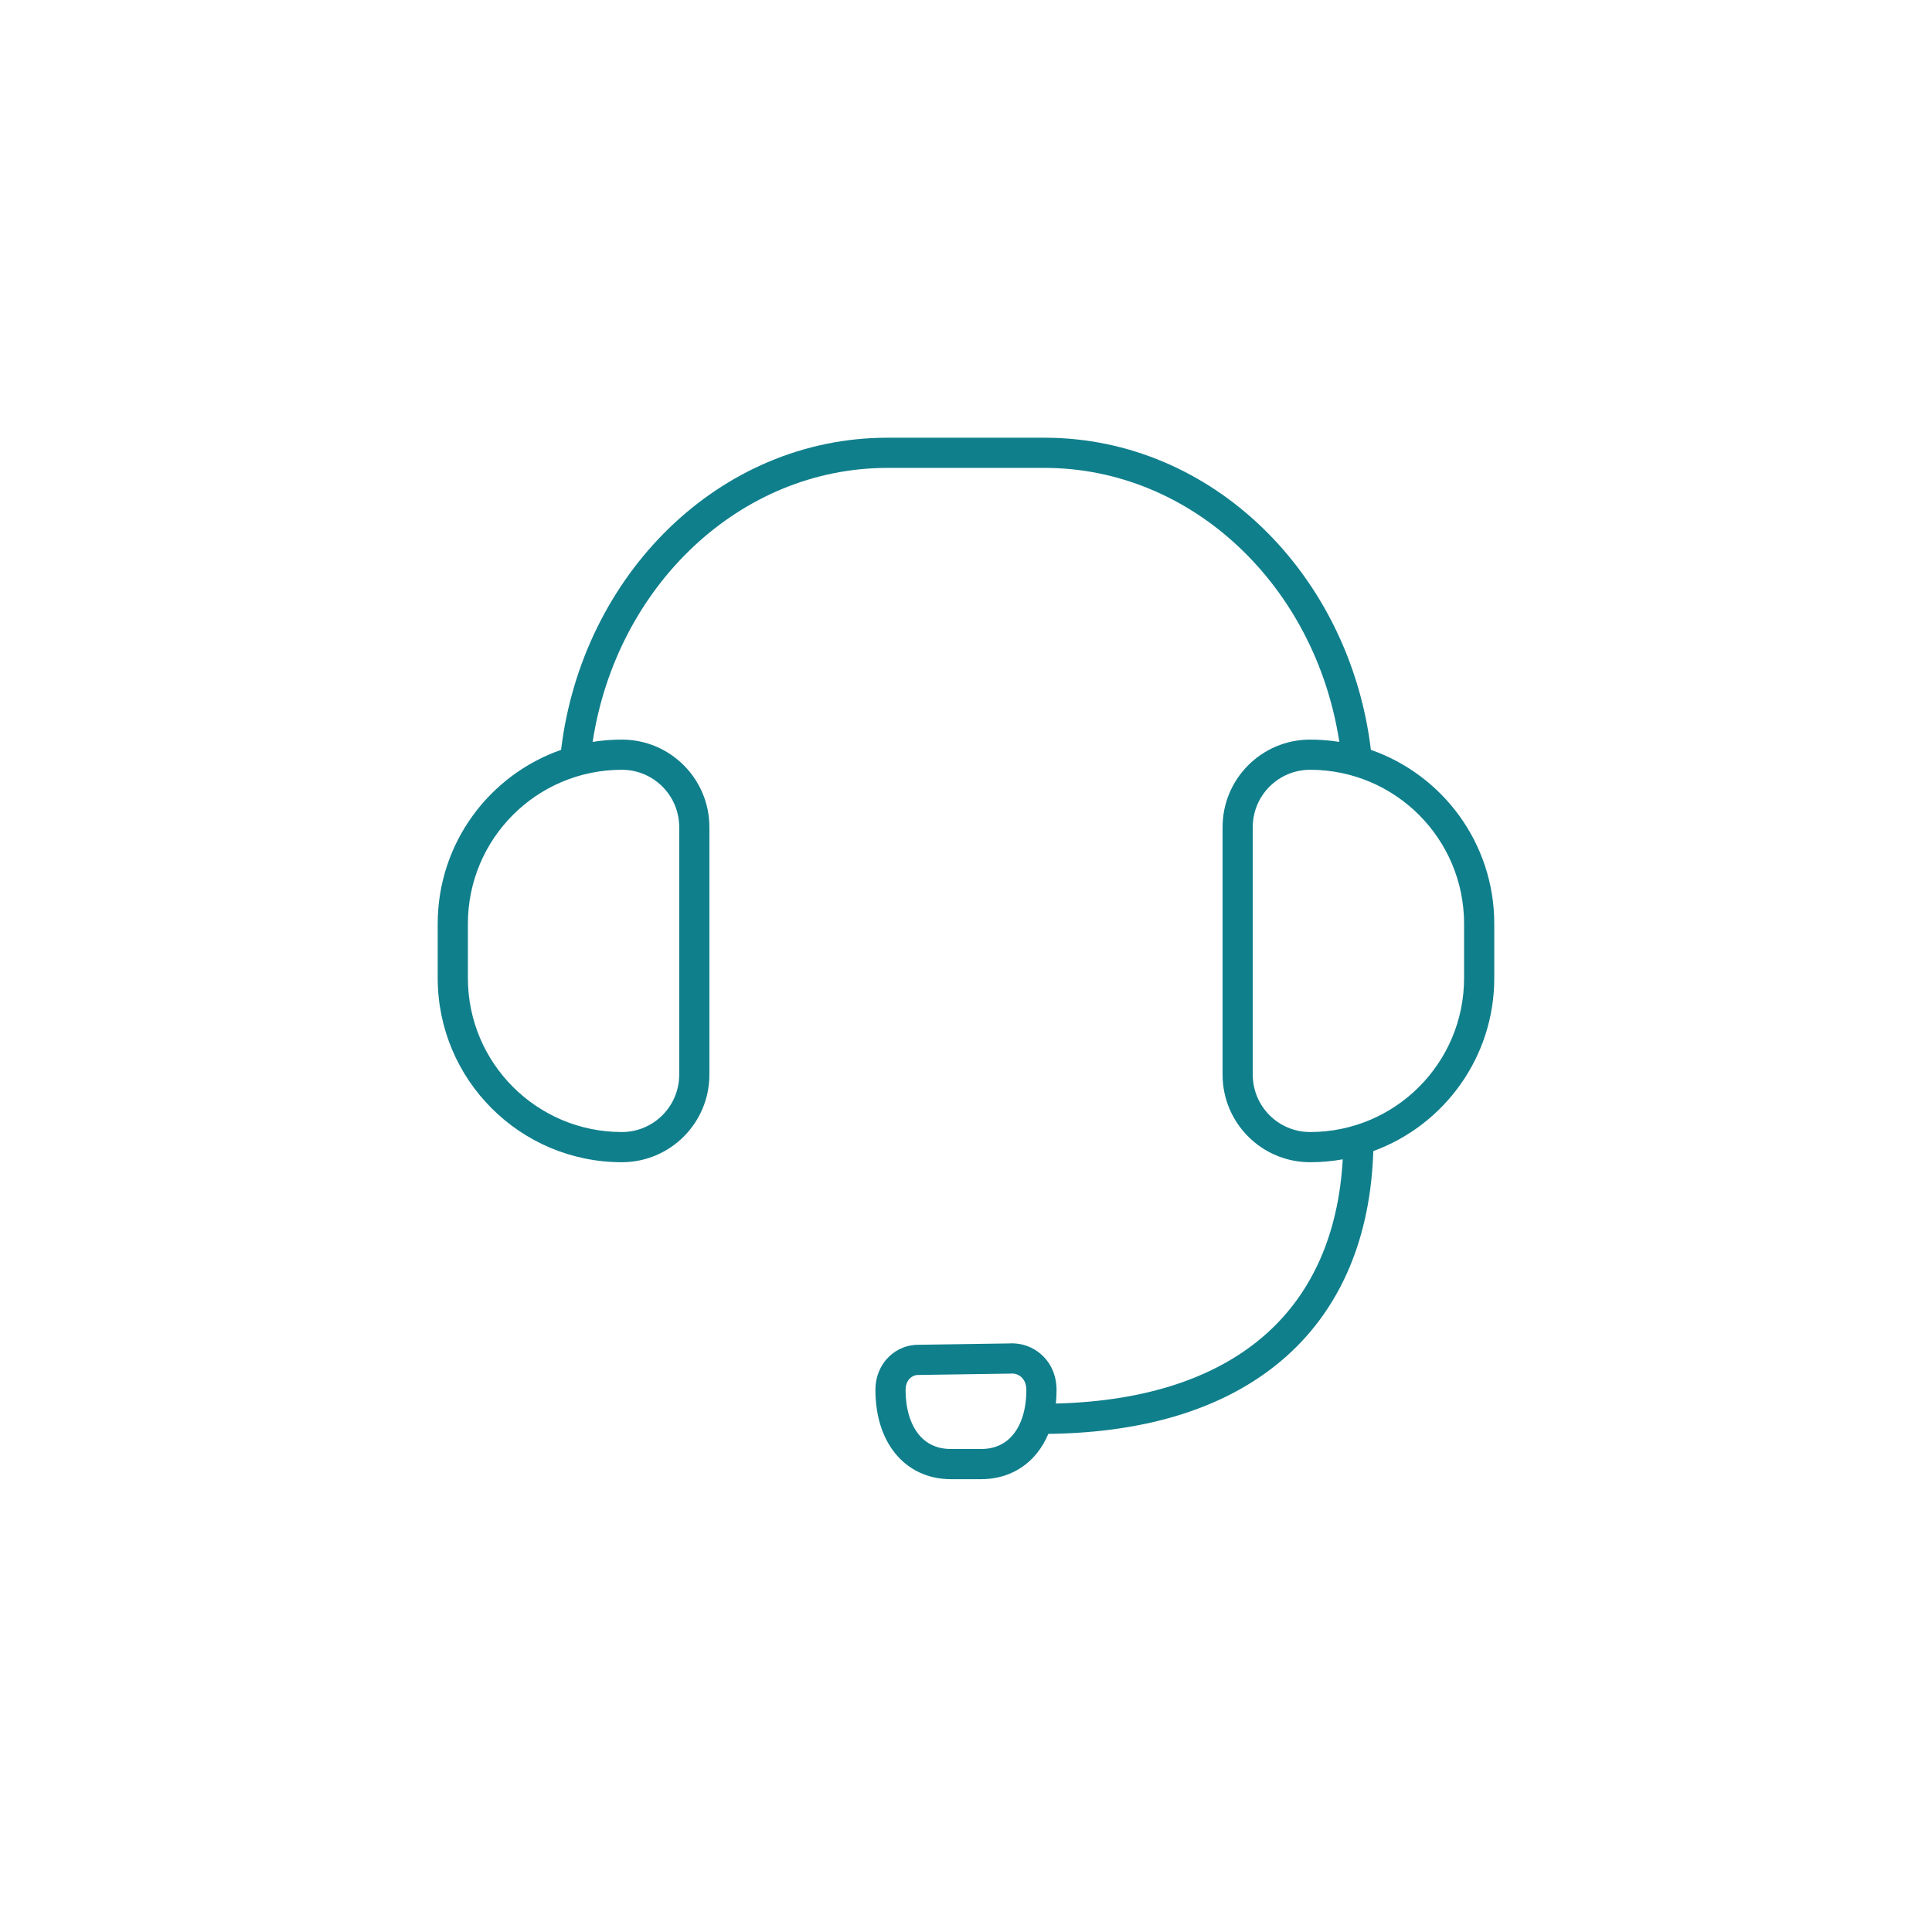<svg width="128" height="128" viewBox="0 0 128 128" fill="none" xmlns="http://www.w3.org/2000/svg">
<path fill-rule="evenodd" clip-rule="evenodd" d="M58.796 31C49.056 31 40.854 38.782 39.264 49.153C39.894 49.052 40.54 49 41.199 49C44.402 49 46.999 51.597 46.999 54.8V71.2C46.999 74.403 44.402 77 41.199 77C34.461 77 28.999 71.538 28.999 64.8V61.2C28.999 55.873 32.413 51.343 37.173 49.68C38.57 38.081 47.653 29 58.796 29H69.201C80.345 29 89.427 38.081 90.825 49.68C95.585 51.343 98.999 55.873 98.999 61.2V64.8C98.999 70.067 95.661 74.555 90.985 76.263C90.806 81.94 88.882 86.578 85.26 89.83C81.551 93.161 76.19 94.922 69.456 94.997C69.261 95.458 69.014 95.882 68.713 96.26C67.828 97.368 66.537 98 64.999 98H62.999C61.461 98 60.17 97.368 59.285 96.26C58.419 95.175 57.999 93.707 57.999 92.089C57.999 90.263 59.4 89.042 60.932 89.094L66.868 89.006C68.468 88.903 69.999 90.136 69.999 92.089C69.999 92.394 69.984 92.695 69.954 92.988C76.111 92.834 80.772 91.172 83.924 88.342C86.936 85.637 88.681 81.764 88.96 76.809C88.258 76.935 87.536 77 86.799 77C83.596 77 80.999 74.403 80.999 71.2V54.8C80.999 51.597 83.596 49 86.799 49C87.457 49 88.104 49.052 88.734 49.153C87.144 38.782 78.942 31 69.201 31H58.796ZM41.199 51C35.566 51 30.999 55.567 30.999 61.2V64.8C30.999 70.433 35.566 75 41.199 75C43.298 75 44.999 73.299 44.999 71.2V54.8C44.999 52.701 43.298 51 41.199 51ZM67.999 92.089C67.999 91.309 67.46 90.967 66.985 91.003L66.955 91.005L60.904 91.094L60.874 91.093C60.479 91.075 59.999 91.379 59.999 92.089C59.999 93.382 60.336 94.37 60.849 95.012C61.343 95.632 62.052 96 62.999 96H64.999C65.946 96 66.655 95.632 67.149 95.012C67.662 94.37 67.999 93.382 67.999 92.089ZM96.999 61.2C96.999 55.567 92.432 51 86.799 51C84.7 51 82.999 52.701 82.999 54.8V71.2C82.999 73.299 84.7 75 86.799 75C92.432 75 96.999 70.433 96.999 64.8V61.2Z" fill="#107F8C"/>
</svg>
